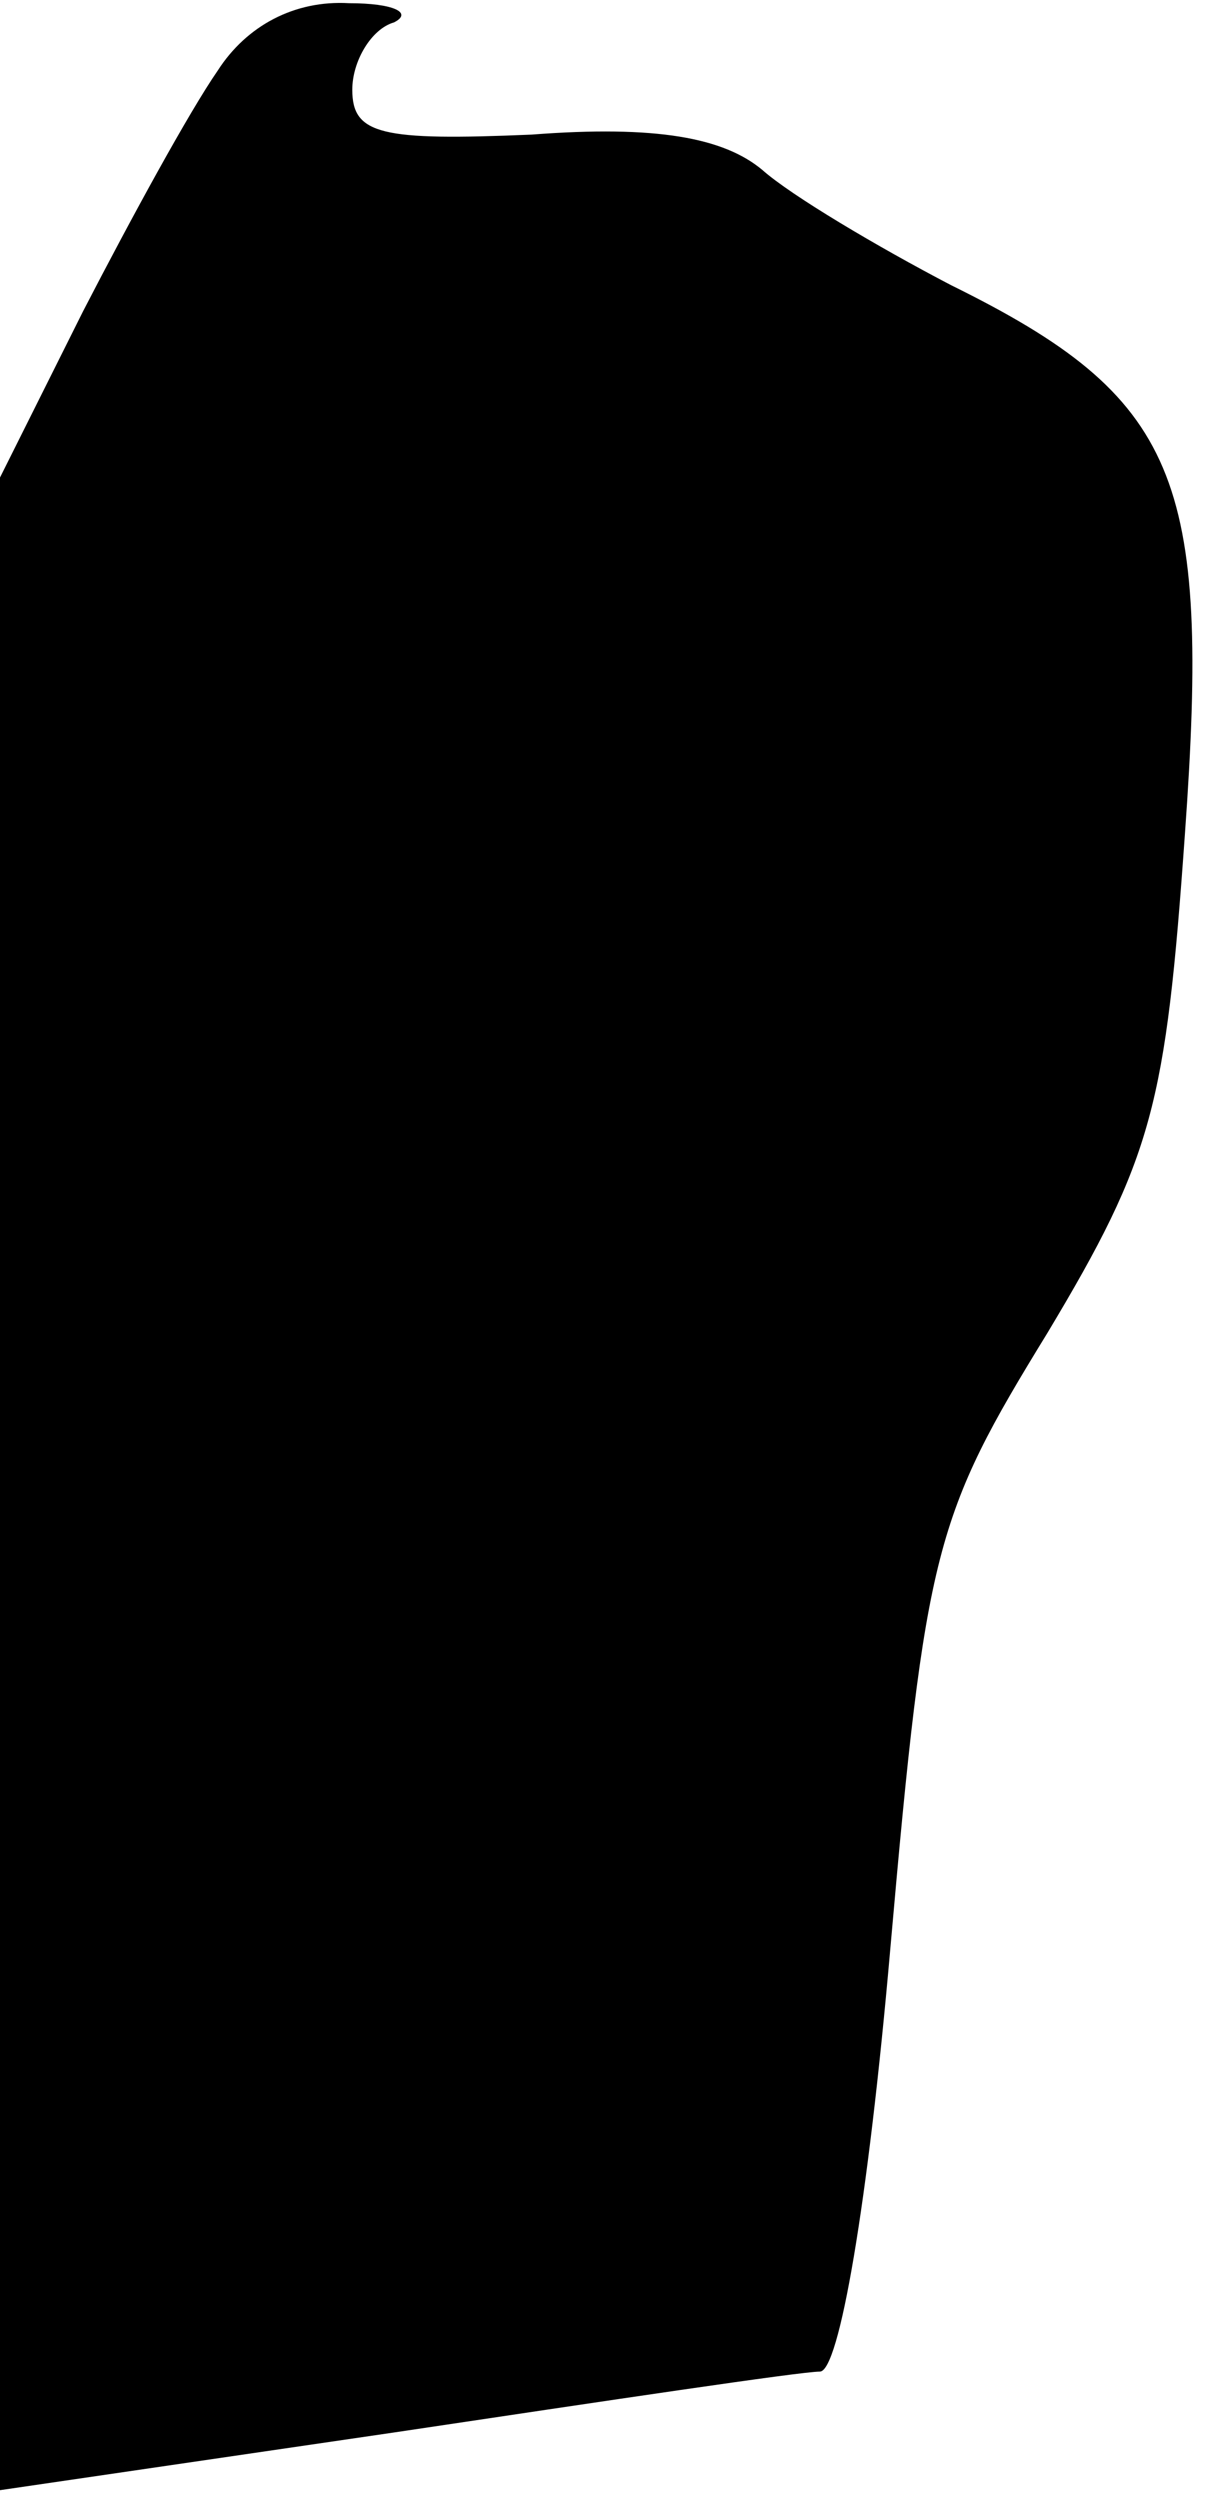 <?xml version="1.0" standalone="no"?>
<!DOCTYPE svg PUBLIC "-//W3C//DTD SVG 20010904//EN"
 "http://www.w3.org/TR/2001/REC-SVG-20010904/DTD/svg10.dtd">
<svg version="1.0" xmlns="http://www.w3.org/2000/svg"
 width="38pt" height="78pt" viewBox="0 0 38 78"
 preserveAspectRatio="xMidYMid meet">
<g transform="translate(0,78) scale(0.1,-0.1)"
fill="#000000" stroke="none">
<path fill="#000000" stroke="none" d="M68 758 c-9 -13 -27 -46 -42 -75 l-26
-52 0 -314 0 -314 123 18 c67 10 127 19 133 19 6 0 15 52 22 132 11 125 14
135 49 192 33 55 37 71 43 156 8 111 -2 136 -73 171 -23 12 -50 28 -59 36 -12
10 -33 14 -72 11 -47 -2 -56 0 -56 14 0 9 6 19 13 21 6 3 0 6 -14 6 -17 1 -32
-7 -41 -21z"/>
</g>
</svg>
